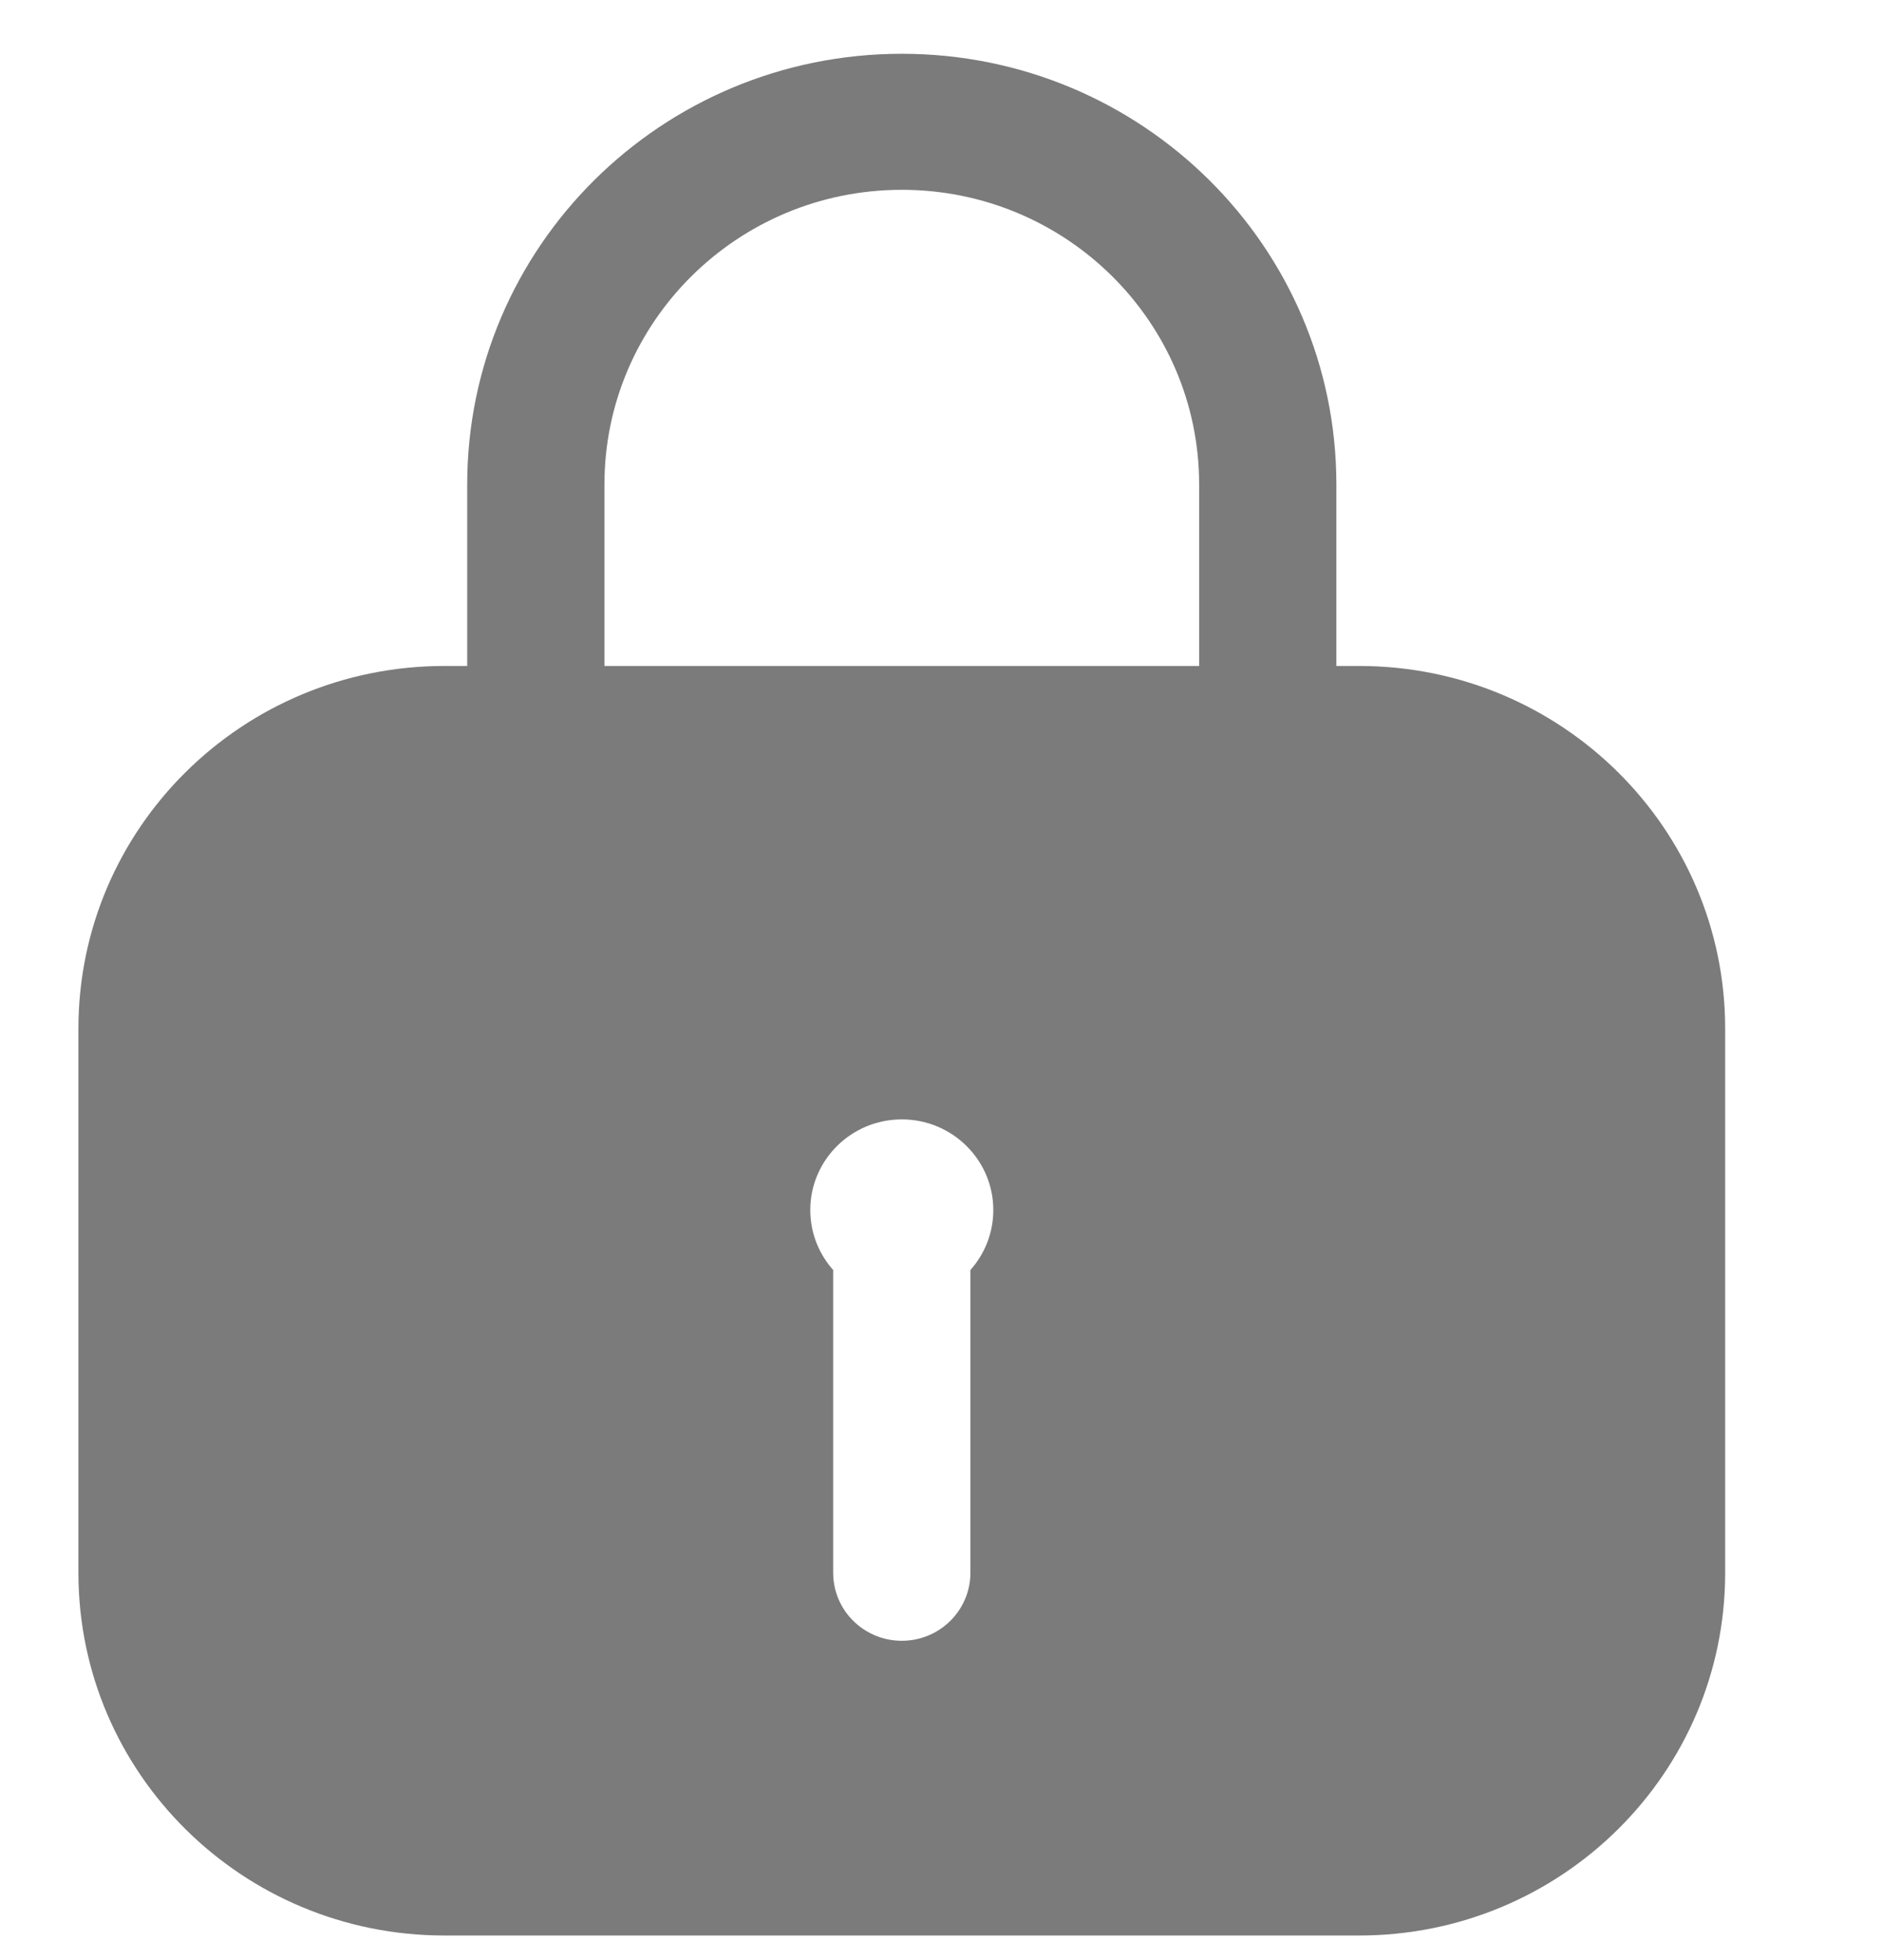 <svg fill="none" height="25" viewBox="0 0 24 25" width="24" xmlns="http://www.w3.org/2000/svg">
    <g clip-path="url(#clip0_162_2367)">
        <path clip-rule="evenodd" d="M5.958 8.494V6.18C5.958 3.146 8.439 0.686 11.5 0.686C14.561 0.686 17.042 3.146 17.042 6.18V8.494H17.333C19.911 8.494 22 10.565 22 13.12V20.06C22 22.615 19.911 24.686 17.333 24.686H5.667C3.089 24.686 1 22.615 1 20.06V13.12C1 10.565 3.089 8.494 5.667 8.494H5.958ZM7.708 6.18C7.708 4.104 9.406 2.421 11.5 2.421C13.594 2.421 15.292 4.104 15.292 6.18V8.494H7.708V6.18ZM12.667 15.433C12.667 15.727 12.556 15.995 12.375 16.198V20.06C12.375 20.539 11.983 20.927 11.5 20.927C11.017 20.927 10.625 20.539 10.625 20.06V16.198C10.444 15.995 10.333 15.727 10.333 15.433C10.333 14.795 10.856 14.277 11.5 14.277C12.144 14.277 12.667 14.795 12.667 15.433Z"
            fill="#7B7B7B"
            fill-rule="evenodd" />
    </g>
    <defs>
        <clipPath id="clip0_162_2367">
            <rect fill="white" height="24" transform="translate(0 0.686)" width="24" />
        </clipPath>
    </defs>
</svg>
